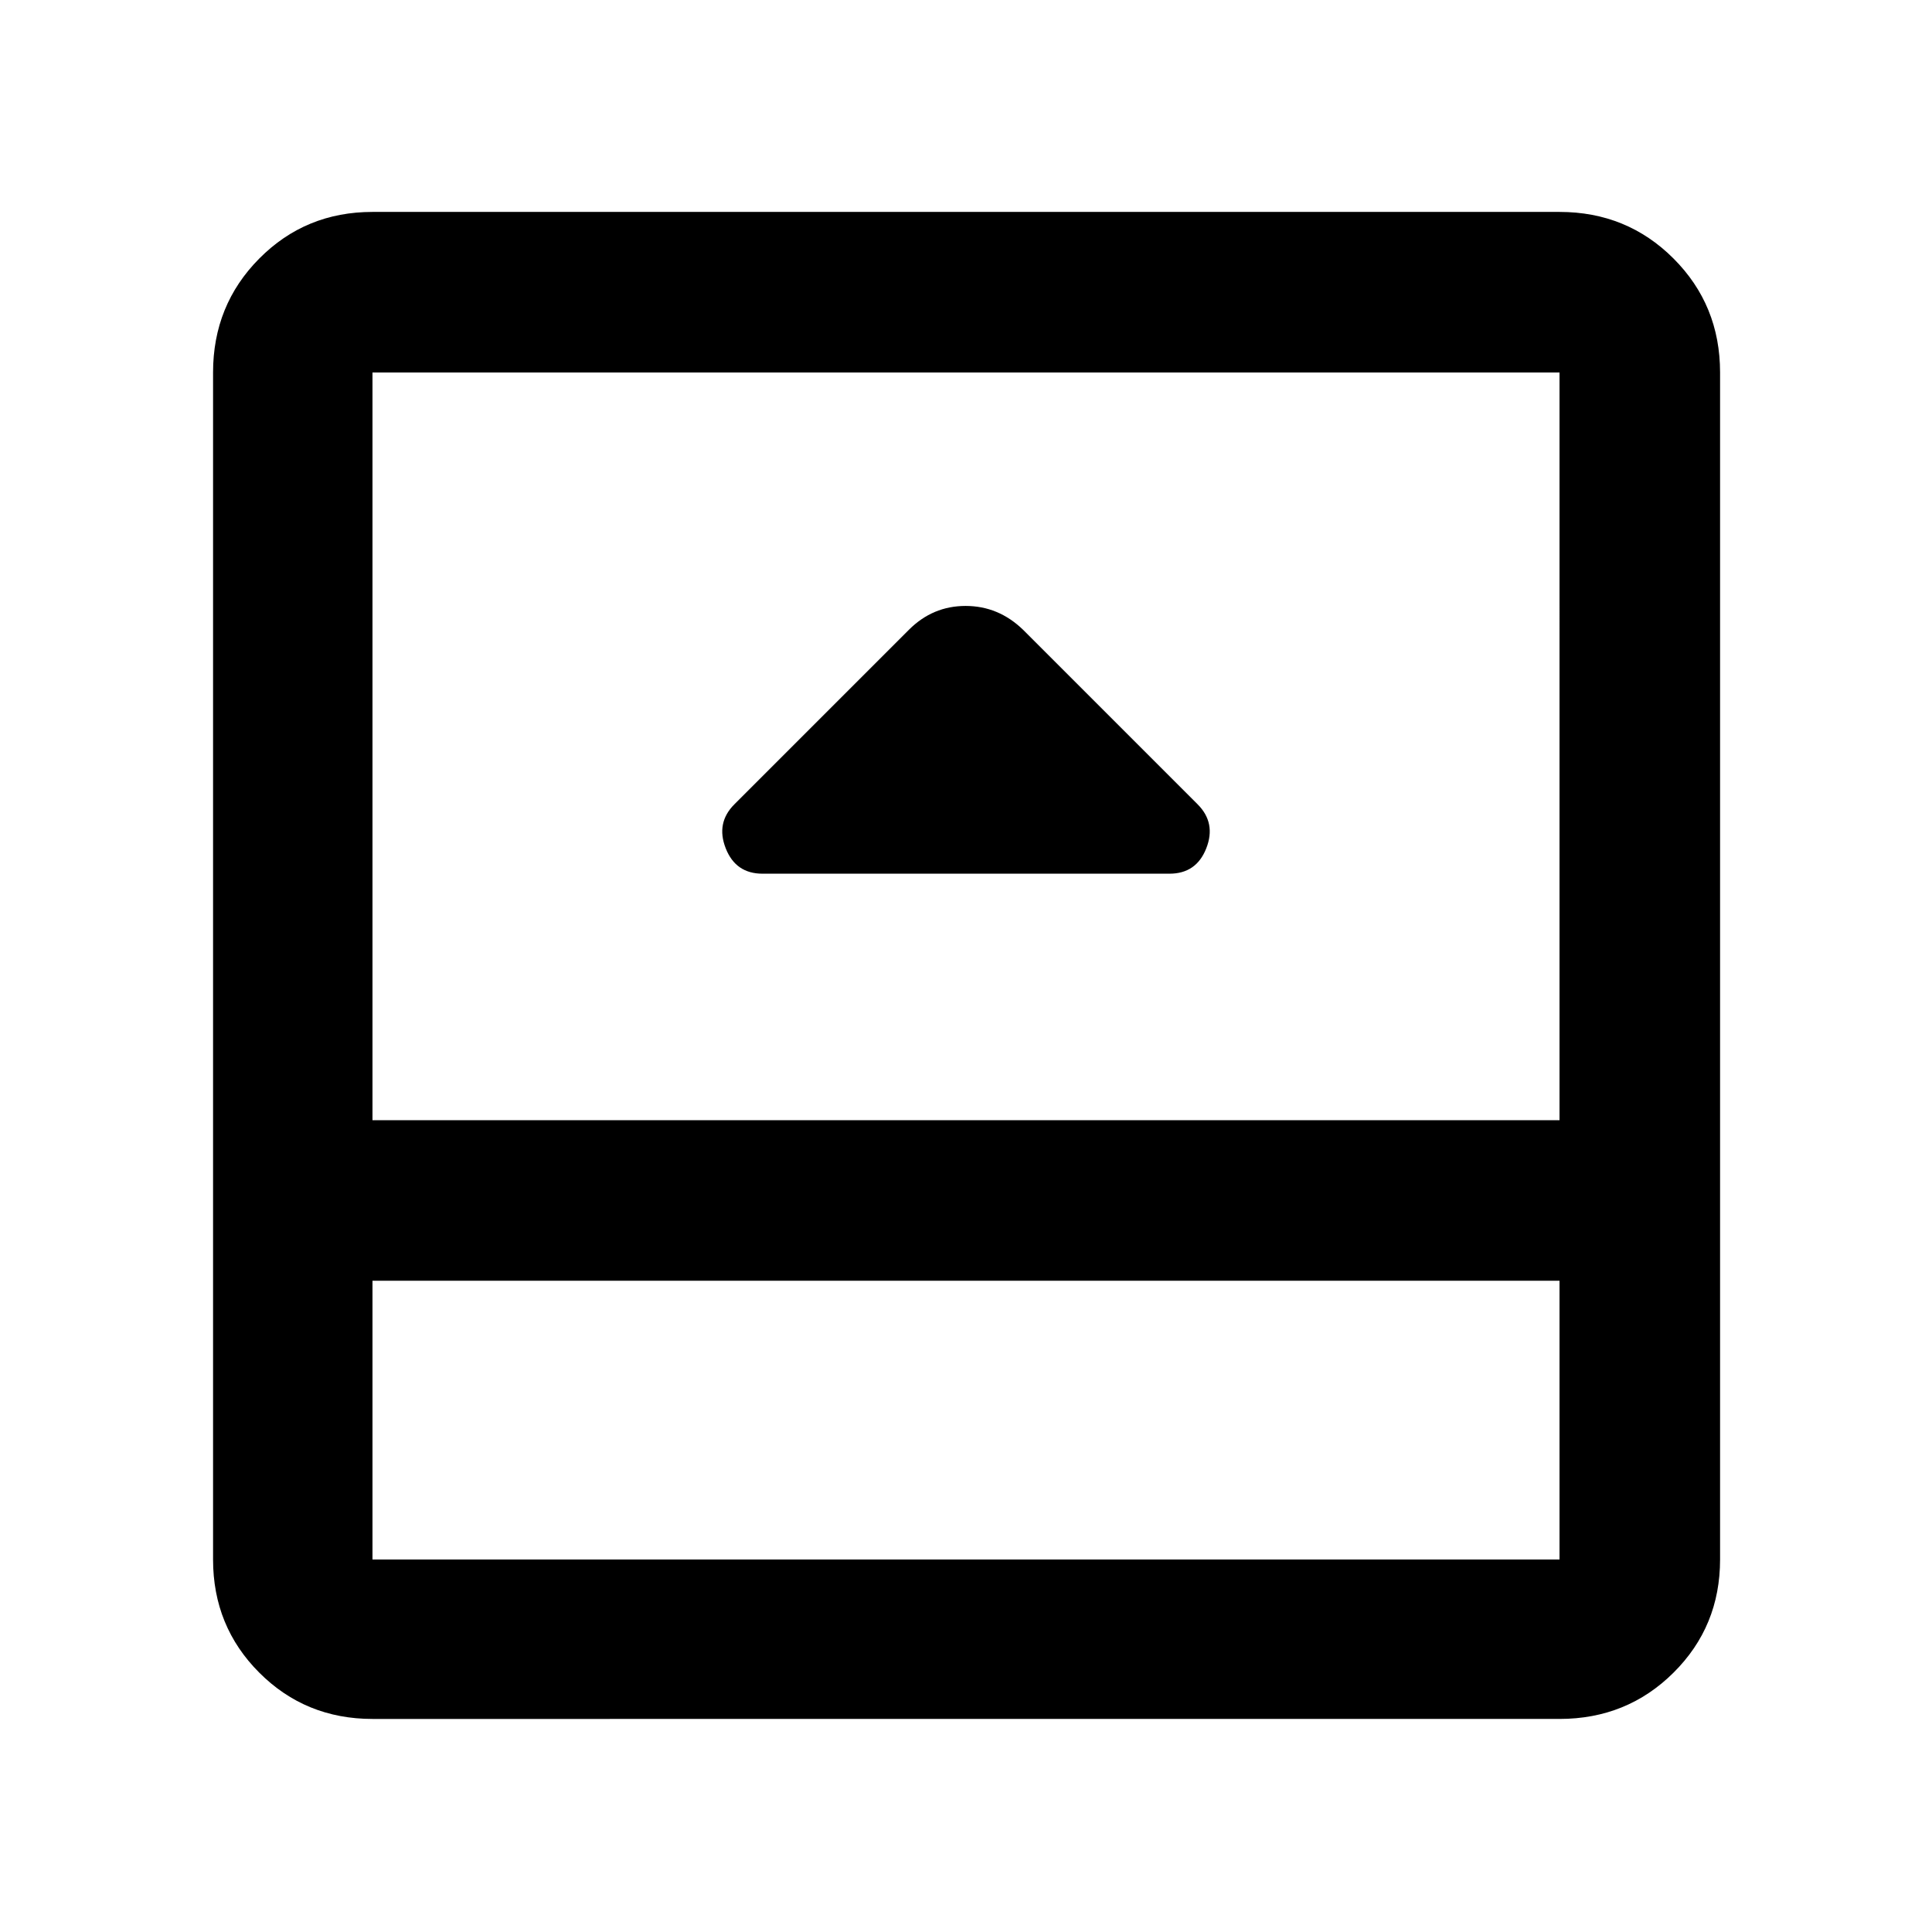 <svg xmlns="http://www.w3.org/2000/svg" width="48" height="48" viewBox="0 96 960 960"><path d="M378.87 530.13h202.26q13.309 0 18.263-12.608 4.955-12.609-4.306-21.87l-86.739-86.739q-12.237-11.826-28.554-11.826-16.316 0-28.142 11.826l-86.739 86.739q-9.261 9.261-4.306 21.87 4.954 12.608 18.263 12.608ZM185.087 950.131q-33.257 0-56.237-22.981-22.981-22.98-22.981-56.237V281.087q0-33.49 22.981-56.637 22.98-23.146 56.237-23.146h589.826q33.49 0 56.637 23.146 23.146 23.147 23.146 56.637v589.826q0 33.257-23.146 56.237-23.147 22.981-56.637 22.981H185.087Zm0-217.74v138.522h589.826V732.391H185.087Zm0-79.783h589.826V281.087H185.087v371.521Zm0 79.783v138.522-138.522Z"/></svg>